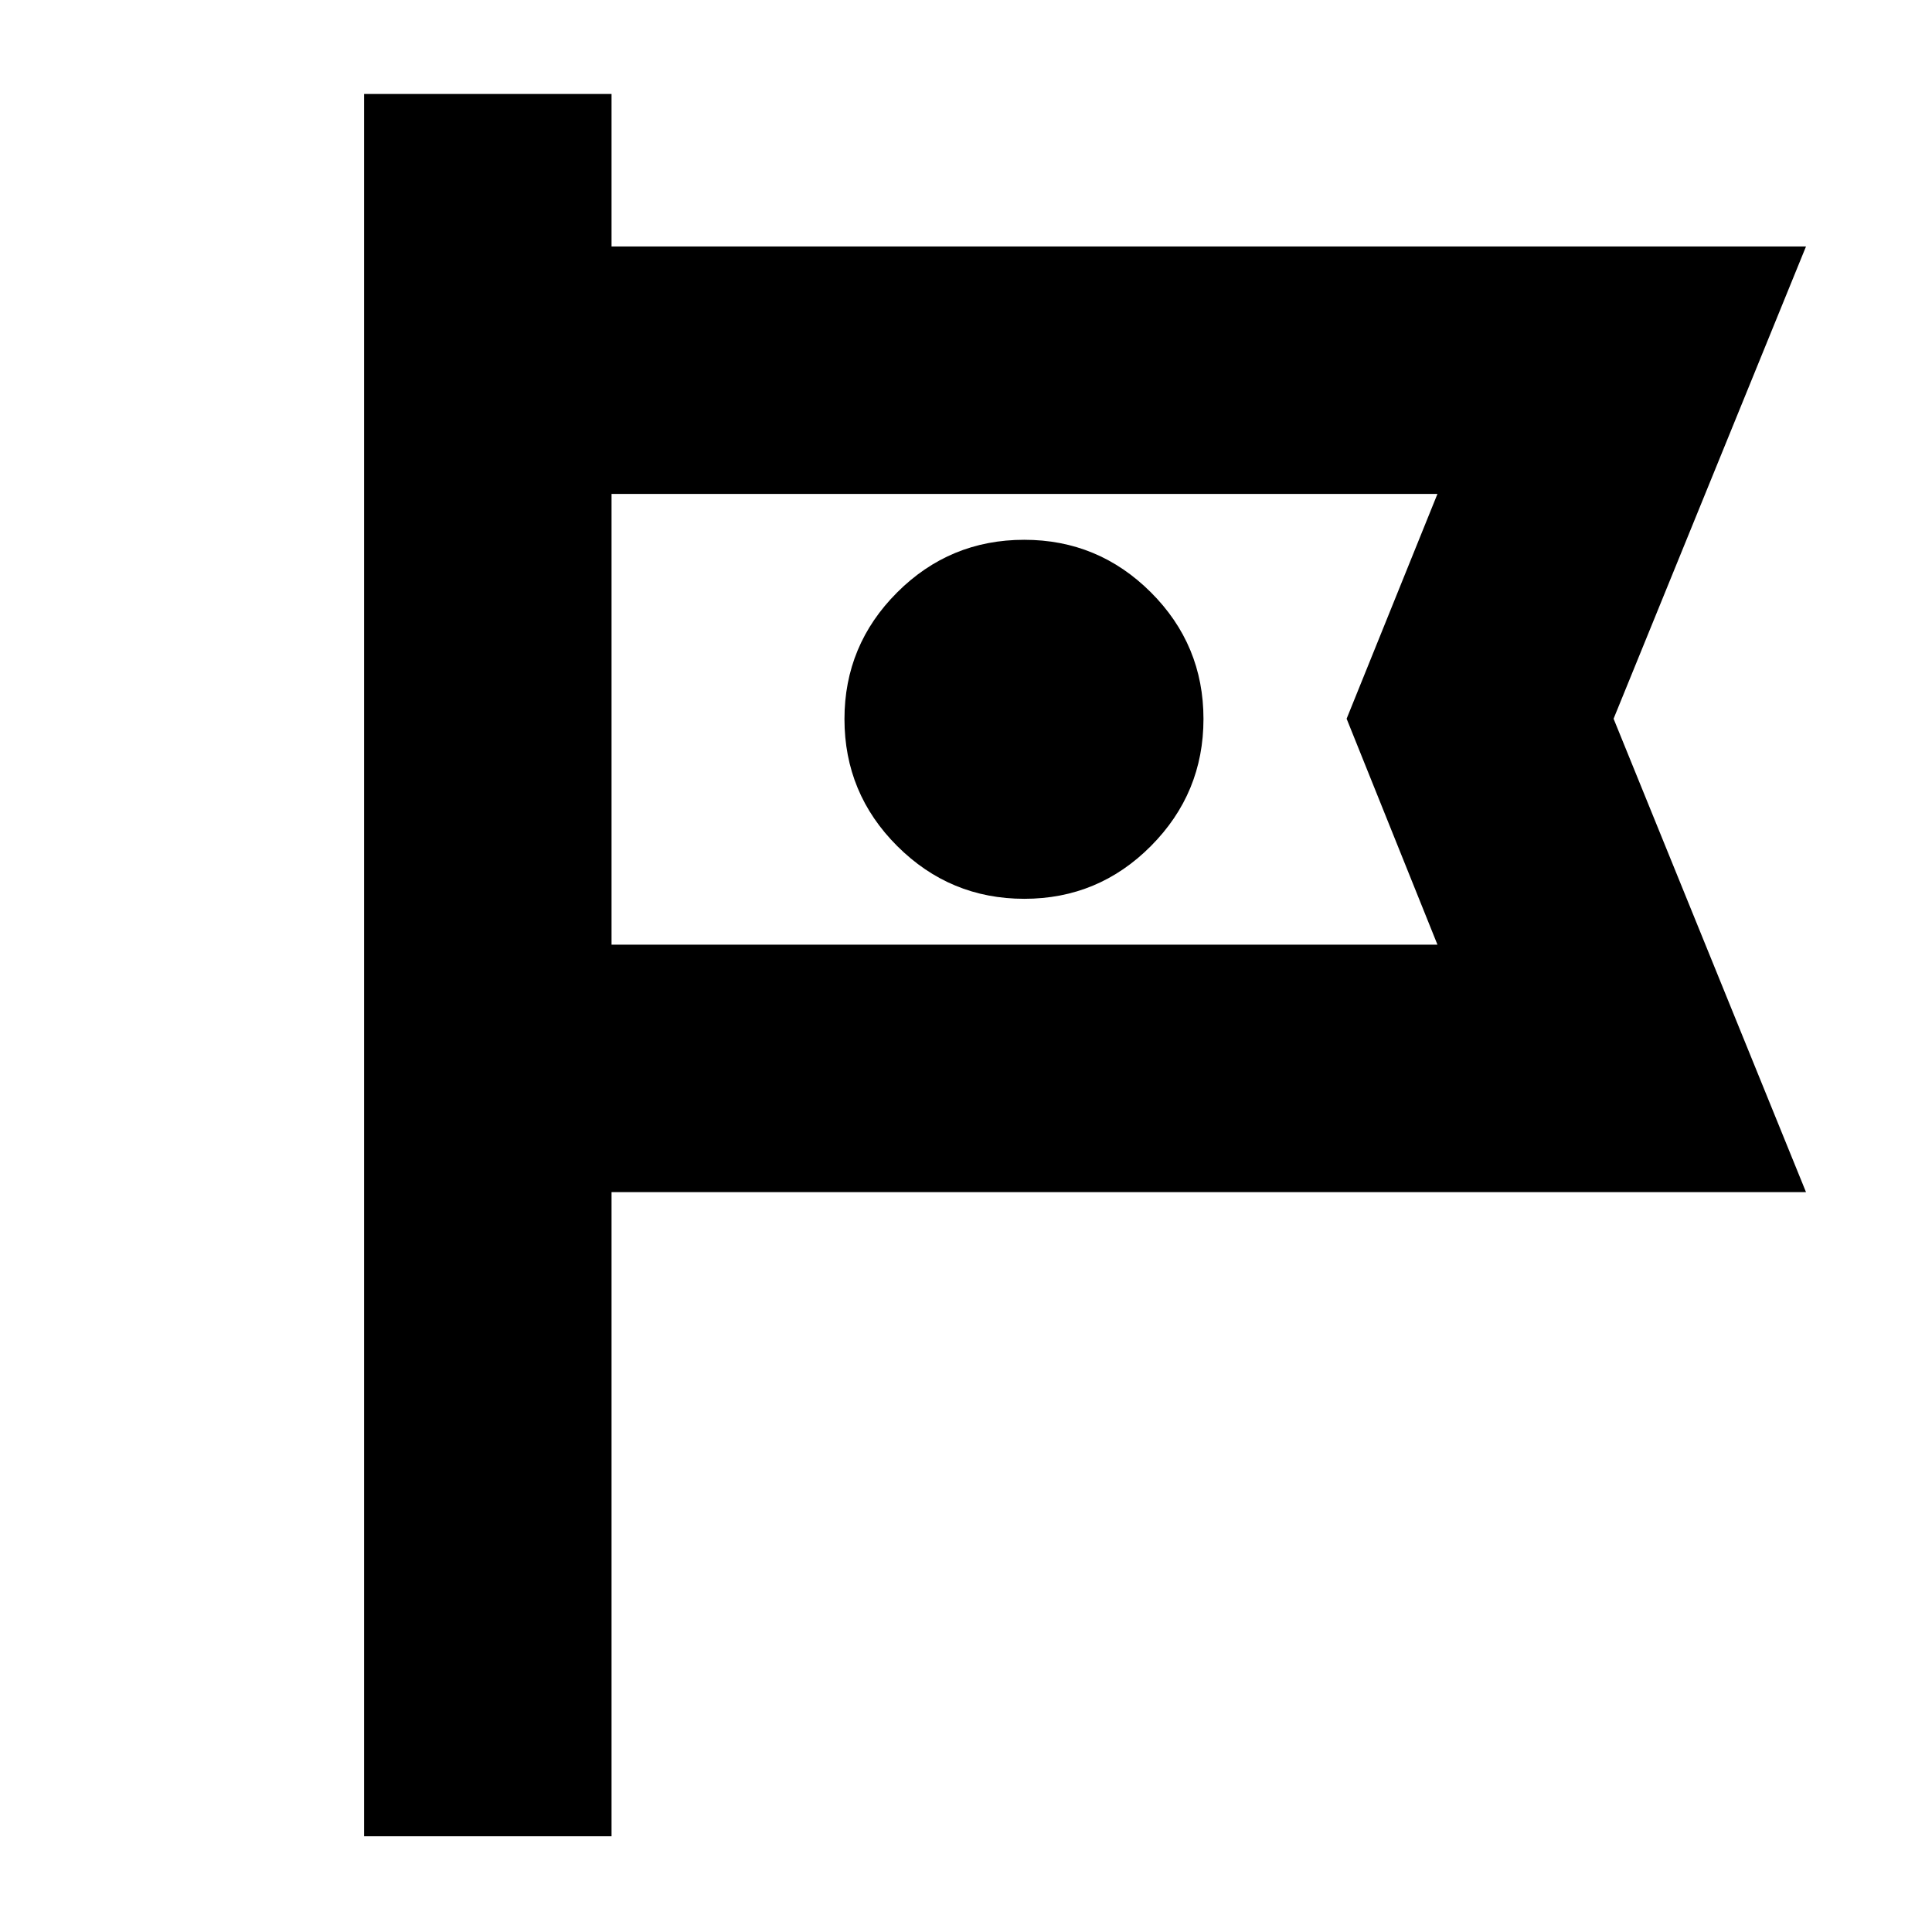 <svg xmlns="http://www.w3.org/2000/svg" height="24" viewBox="0 -960 960 960" width="24"><path d="M180.91-47.56V-913.3h122.96v75.78h593.52l-95.61 234.65 95.61 235.22H303.87v320.09H180.91Zm122.96-667.01v223.96-223.96Zm205.1 201.18q36.86 0 62.94-26.25Q598-565.89 598-602.75t-26.16-62.95q-26.17-26.08-62.91-26.08-36.98 0-63.15 26.16-26.17 26.17-26.17 62.91 0 36.98 26.25 63.15t63.11 26.17Zm-205.1 22.78h410.39l-45.13-112.26 45.13-111.7H303.87v223.96Z"/></svg>